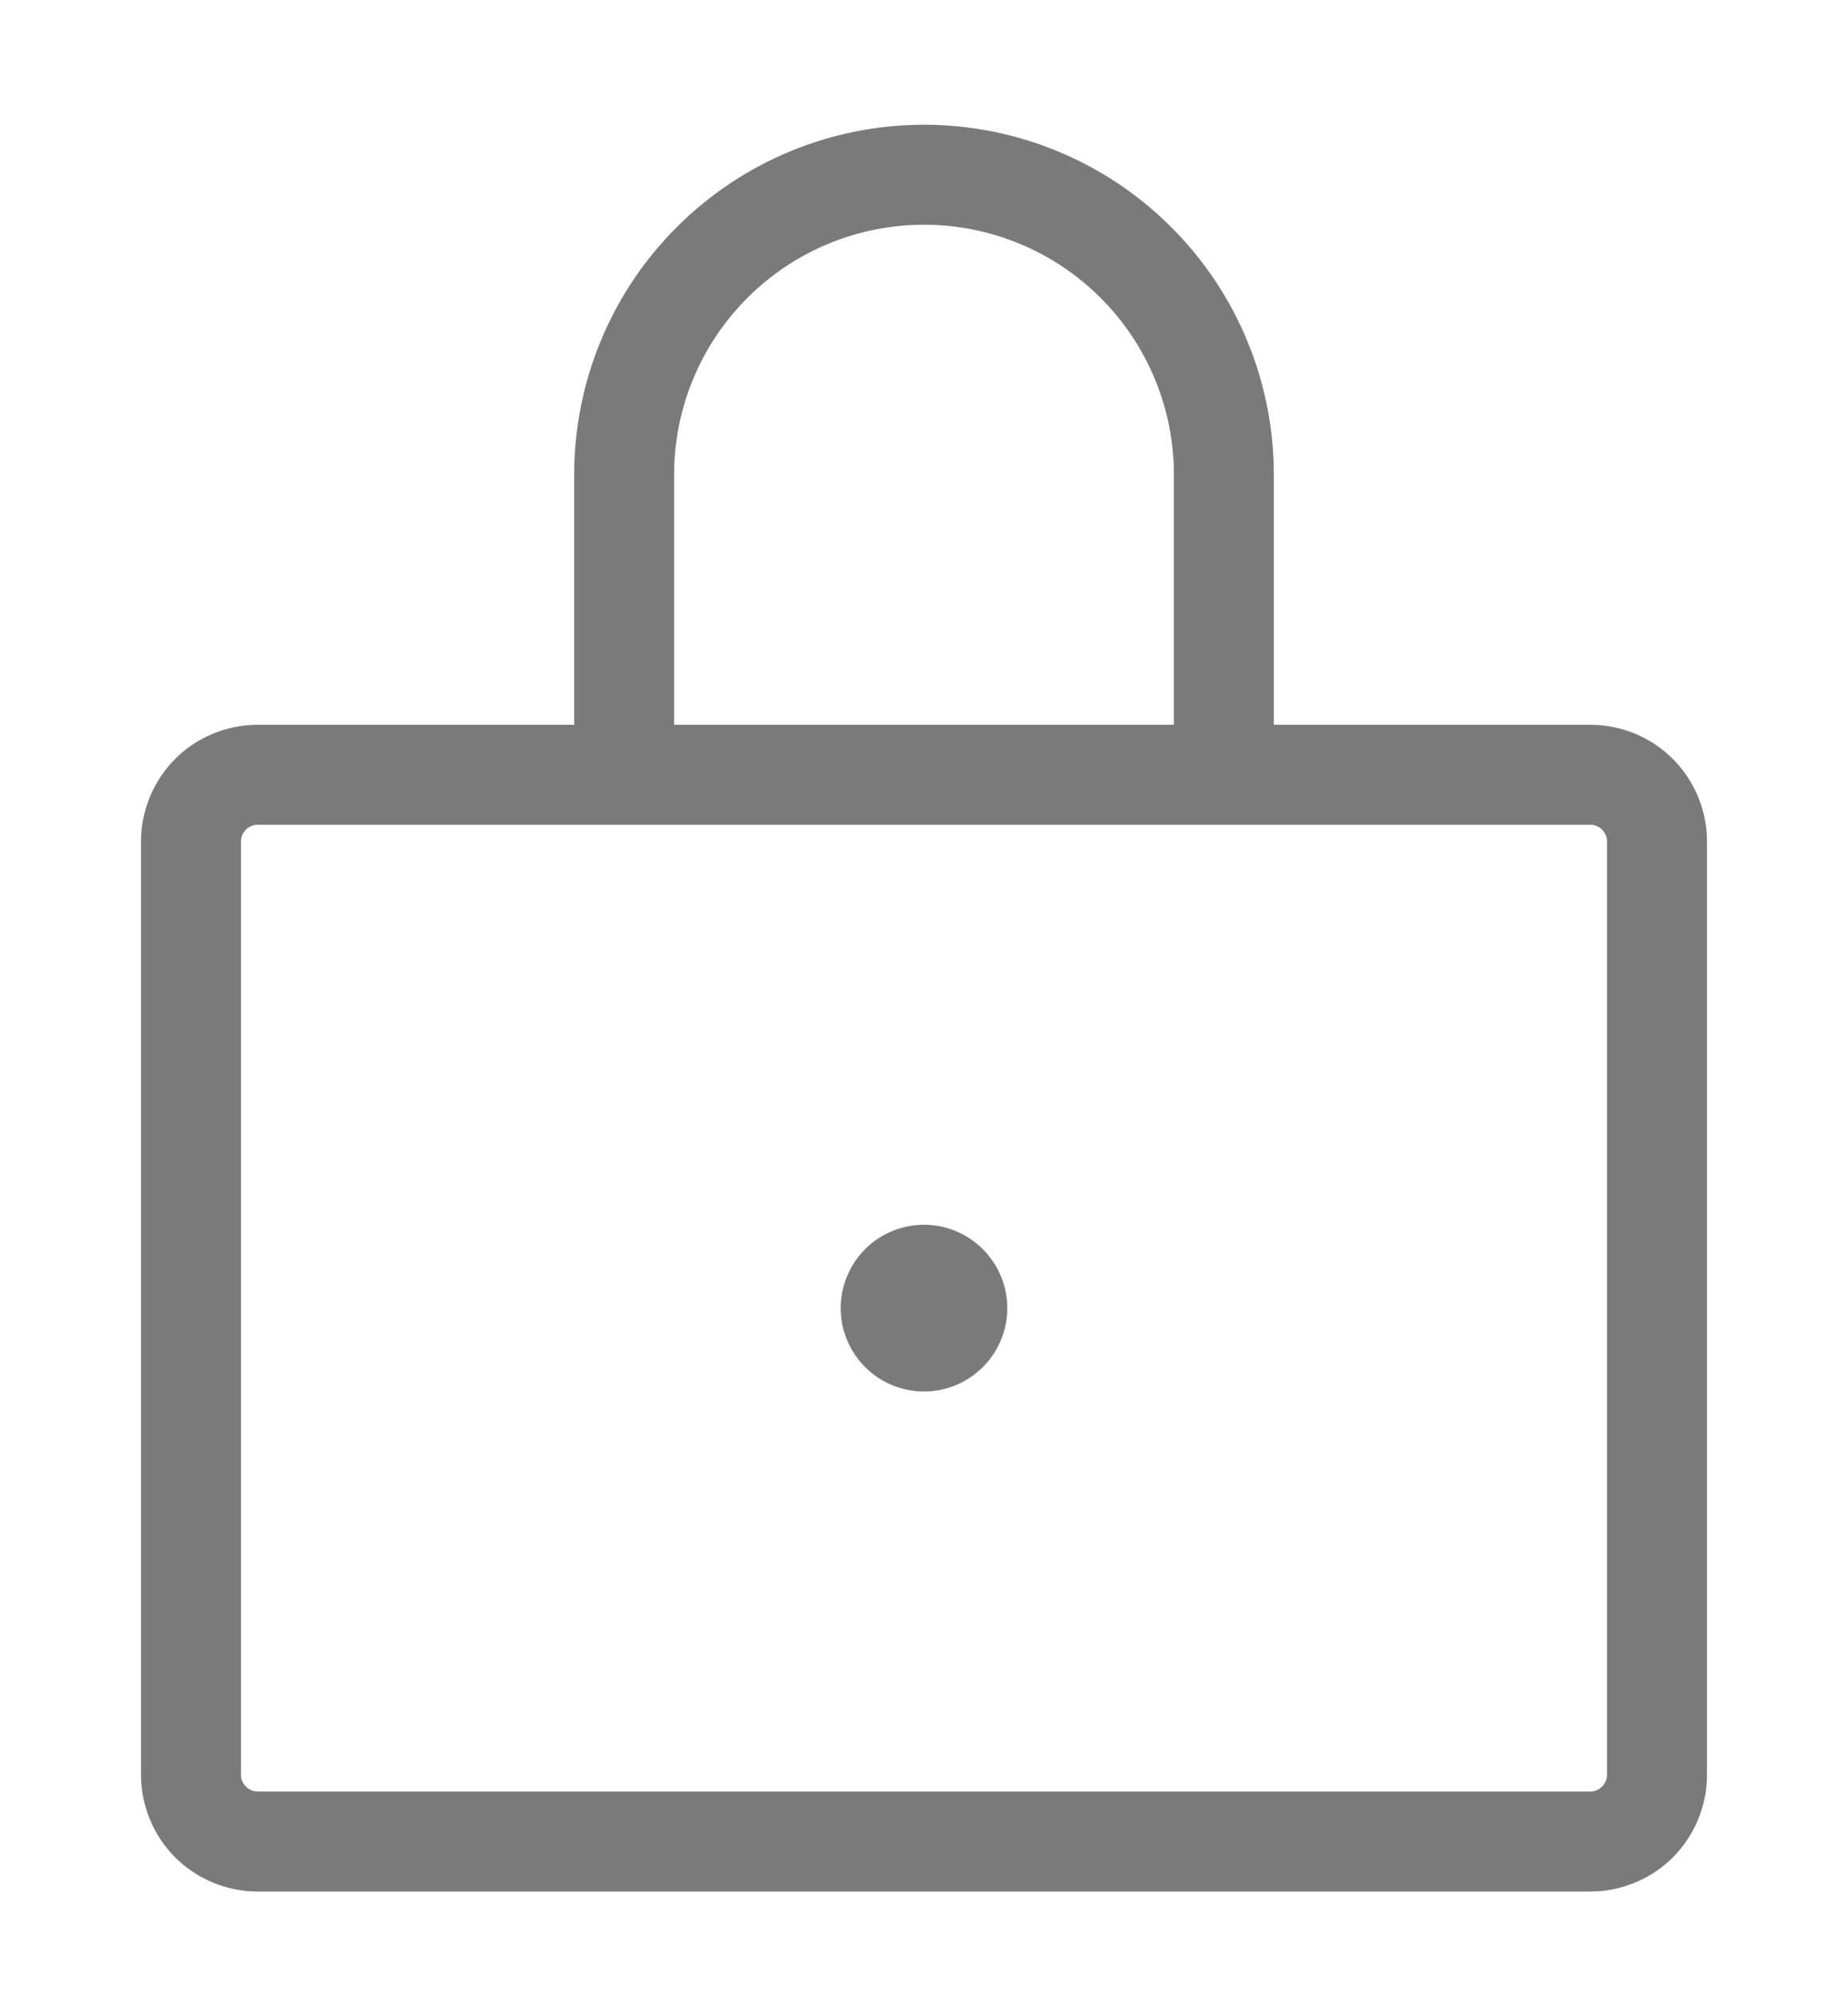 <svg width="13" height="14" viewBox="0 0 13 14" fill="none" xmlns="http://www.w3.org/2000/svg">
<path d="M11.188 5.096H8.961V3.338C8.961 2.685 8.702 2.059 8.24 1.598C7.779 1.136 7.153 0.877 6.5 0.877C5.847 0.877 5.221 1.136 4.76 1.598C4.298 2.059 4.039 2.685 4.039 3.338V5.096H1.812C1.595 5.096 1.386 5.182 1.232 5.336C1.079 5.49 0.992 5.698 0.992 5.916V12.479C0.992 12.696 1.079 12.905 1.232 13.059C1.386 13.212 1.595 13.299 1.812 13.299H11.188C11.405 13.299 11.614 13.212 11.768 13.059C11.921 12.905 12.008 12.696 12.008 12.479V5.916C12.008 5.698 11.921 5.49 11.768 5.336C11.614 5.182 11.405 5.096 11.188 5.096ZM4.742 3.338C4.742 2.872 4.927 2.425 5.257 2.095C5.587 1.765 6.034 1.58 6.5 1.58C6.966 1.58 7.413 1.765 7.743 2.095C8.073 2.425 8.258 2.872 8.258 3.338V5.096H4.742V3.338ZM11.305 12.479C11.305 12.51 11.292 12.539 11.27 12.561C11.248 12.583 11.219 12.596 11.188 12.596H1.812C1.781 12.596 1.752 12.583 1.73 12.561C1.708 12.539 1.695 12.51 1.695 12.479V5.916C1.695 5.885 1.708 5.855 1.73 5.833C1.752 5.811 1.781 5.799 1.812 5.799H11.188C11.219 5.799 11.248 5.811 11.27 5.833C11.292 5.855 11.305 5.885 11.305 5.916V12.479ZM7.086 9.197C7.086 9.313 7.052 9.426 6.987 9.523C6.923 9.619 6.831 9.694 6.724 9.739C6.617 9.783 6.499 9.795 6.386 9.772C6.272 9.749 6.168 9.694 6.086 9.612C6.004 9.53 5.948 9.425 5.925 9.312C5.903 9.198 5.914 9.08 5.959 8.973C6.003 8.866 6.078 8.774 6.174 8.71C6.271 8.646 6.384 8.611 6.5 8.611C6.655 8.611 6.804 8.673 6.914 8.783C7.024 8.893 7.086 9.042 7.086 9.197Z" fill="#7A7A7A"/>
</svg>
